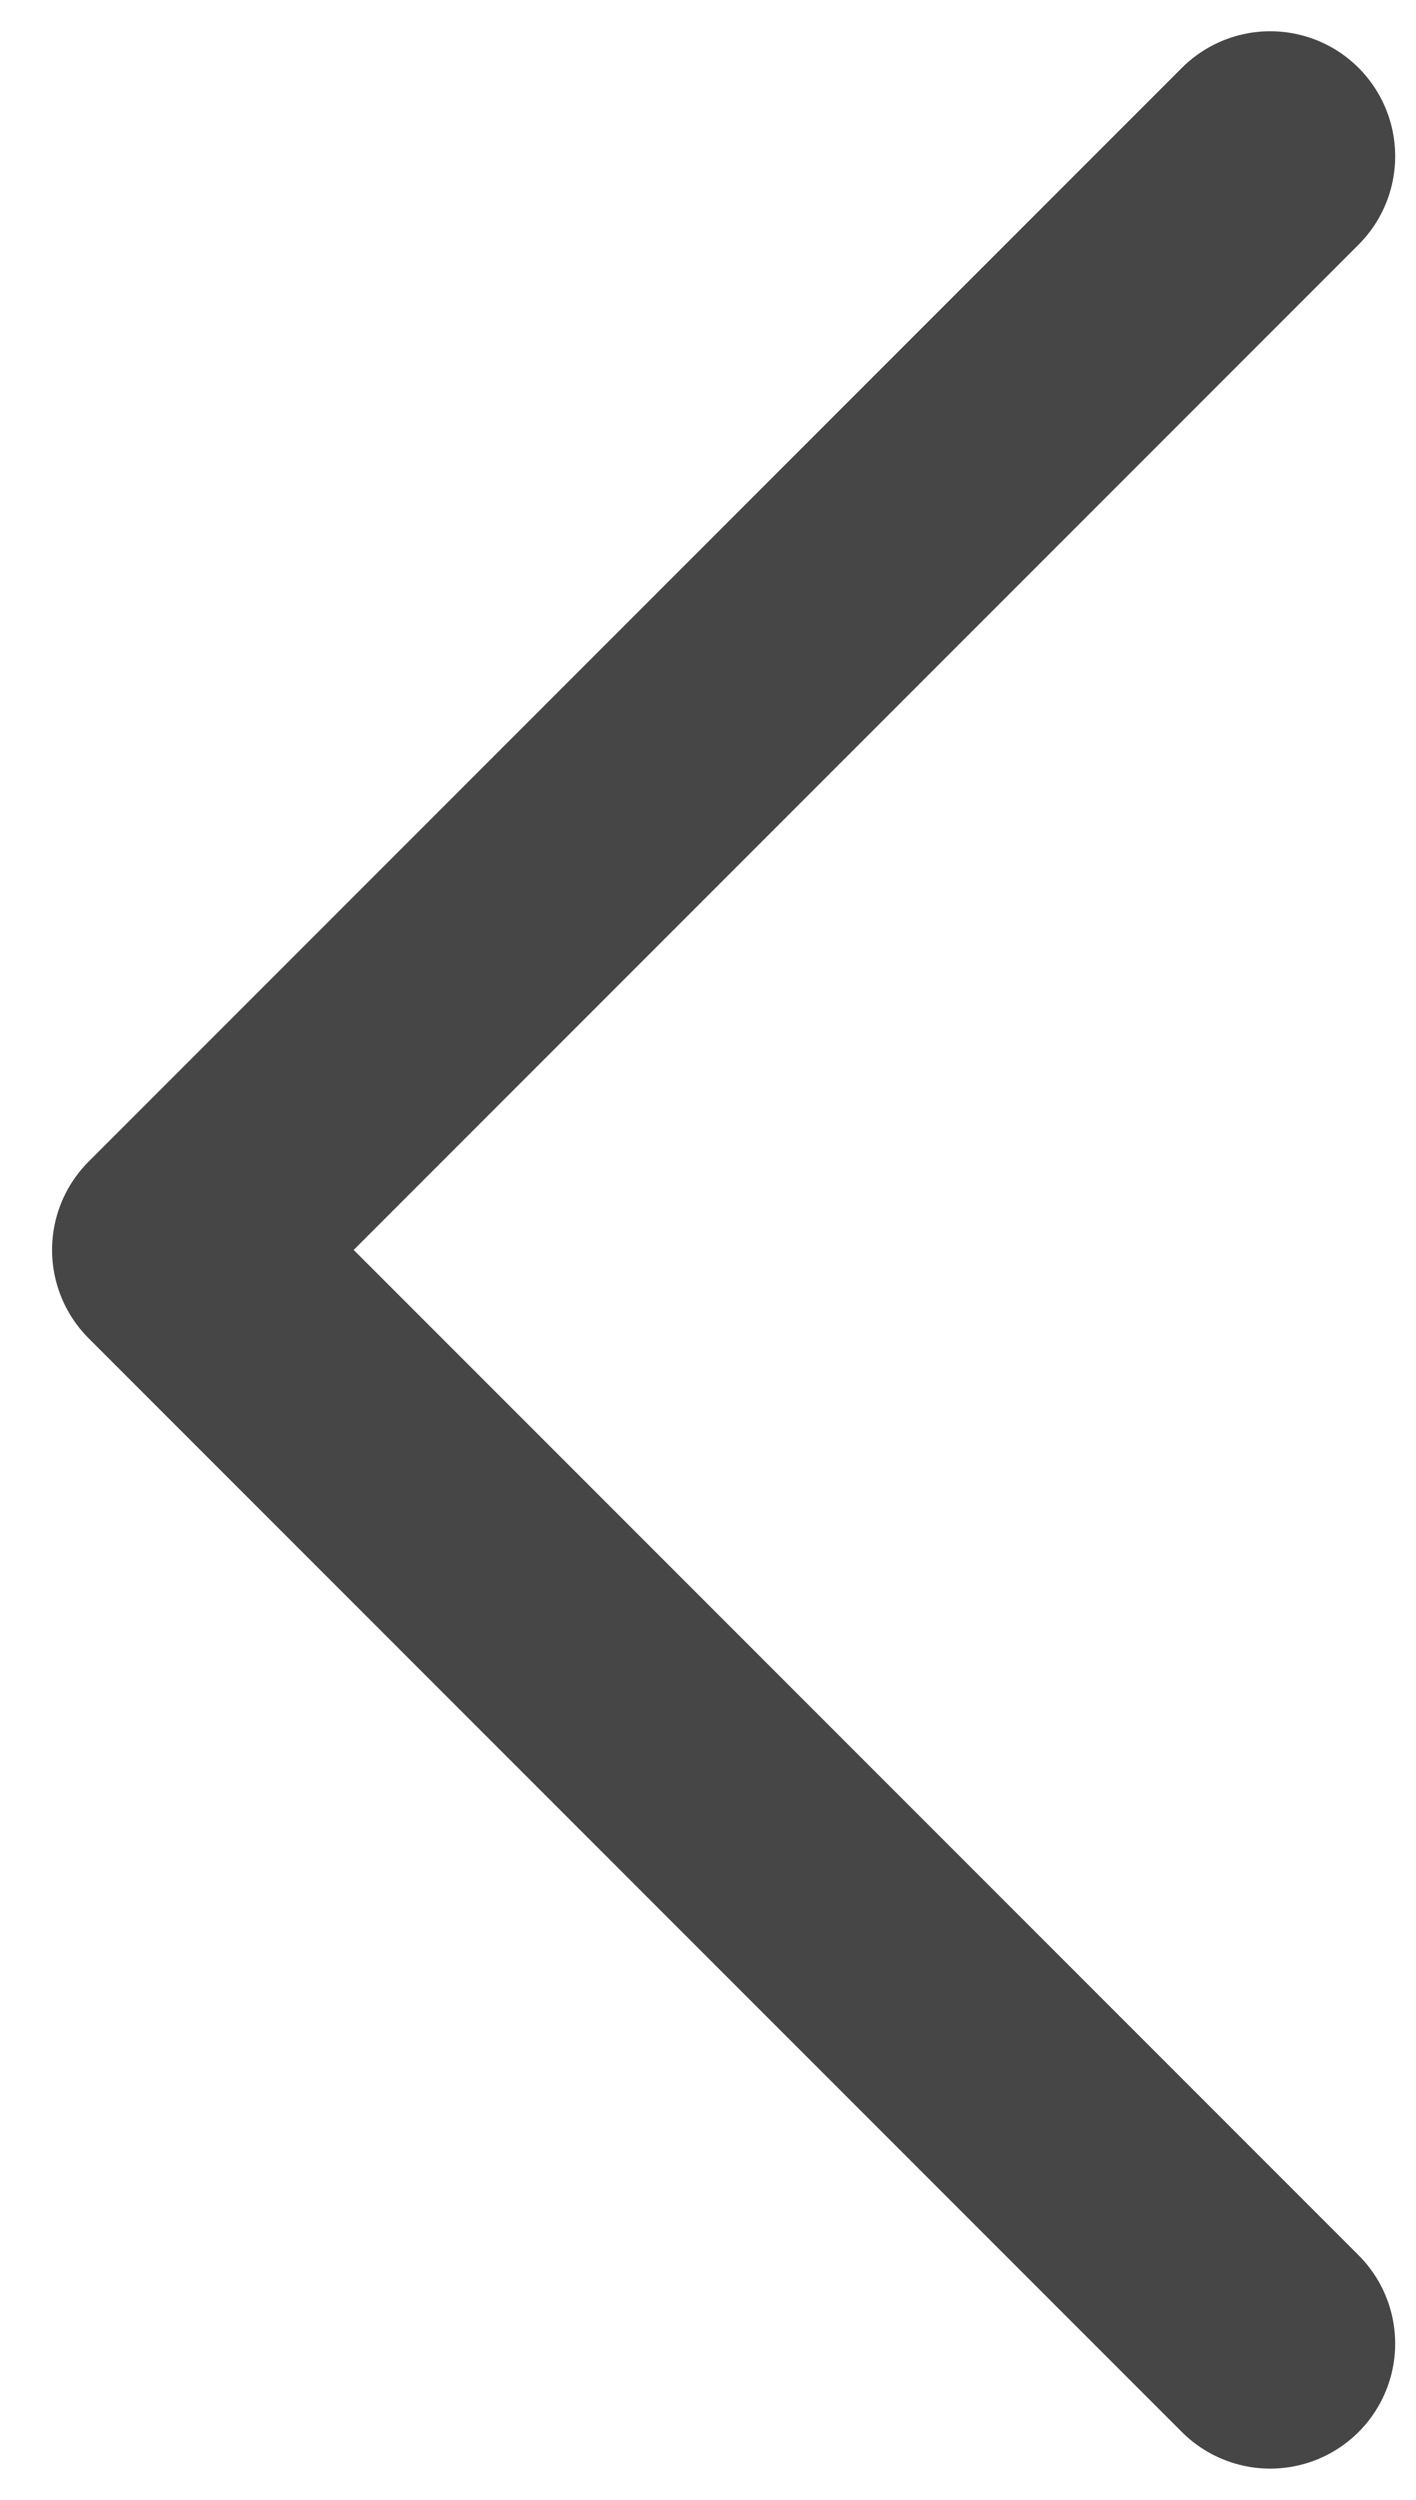 <svg width="17" height="30" viewBox="0 0 17 30" fill="none" xmlns="http://www.w3.org/2000/svg">
<path d="M15.25 1.875L2.125 15L15.25 28.125" stroke="#464646" stroke-width="3" stroke-linecap="round" stroke-linejoin="round"/>
</svg>
